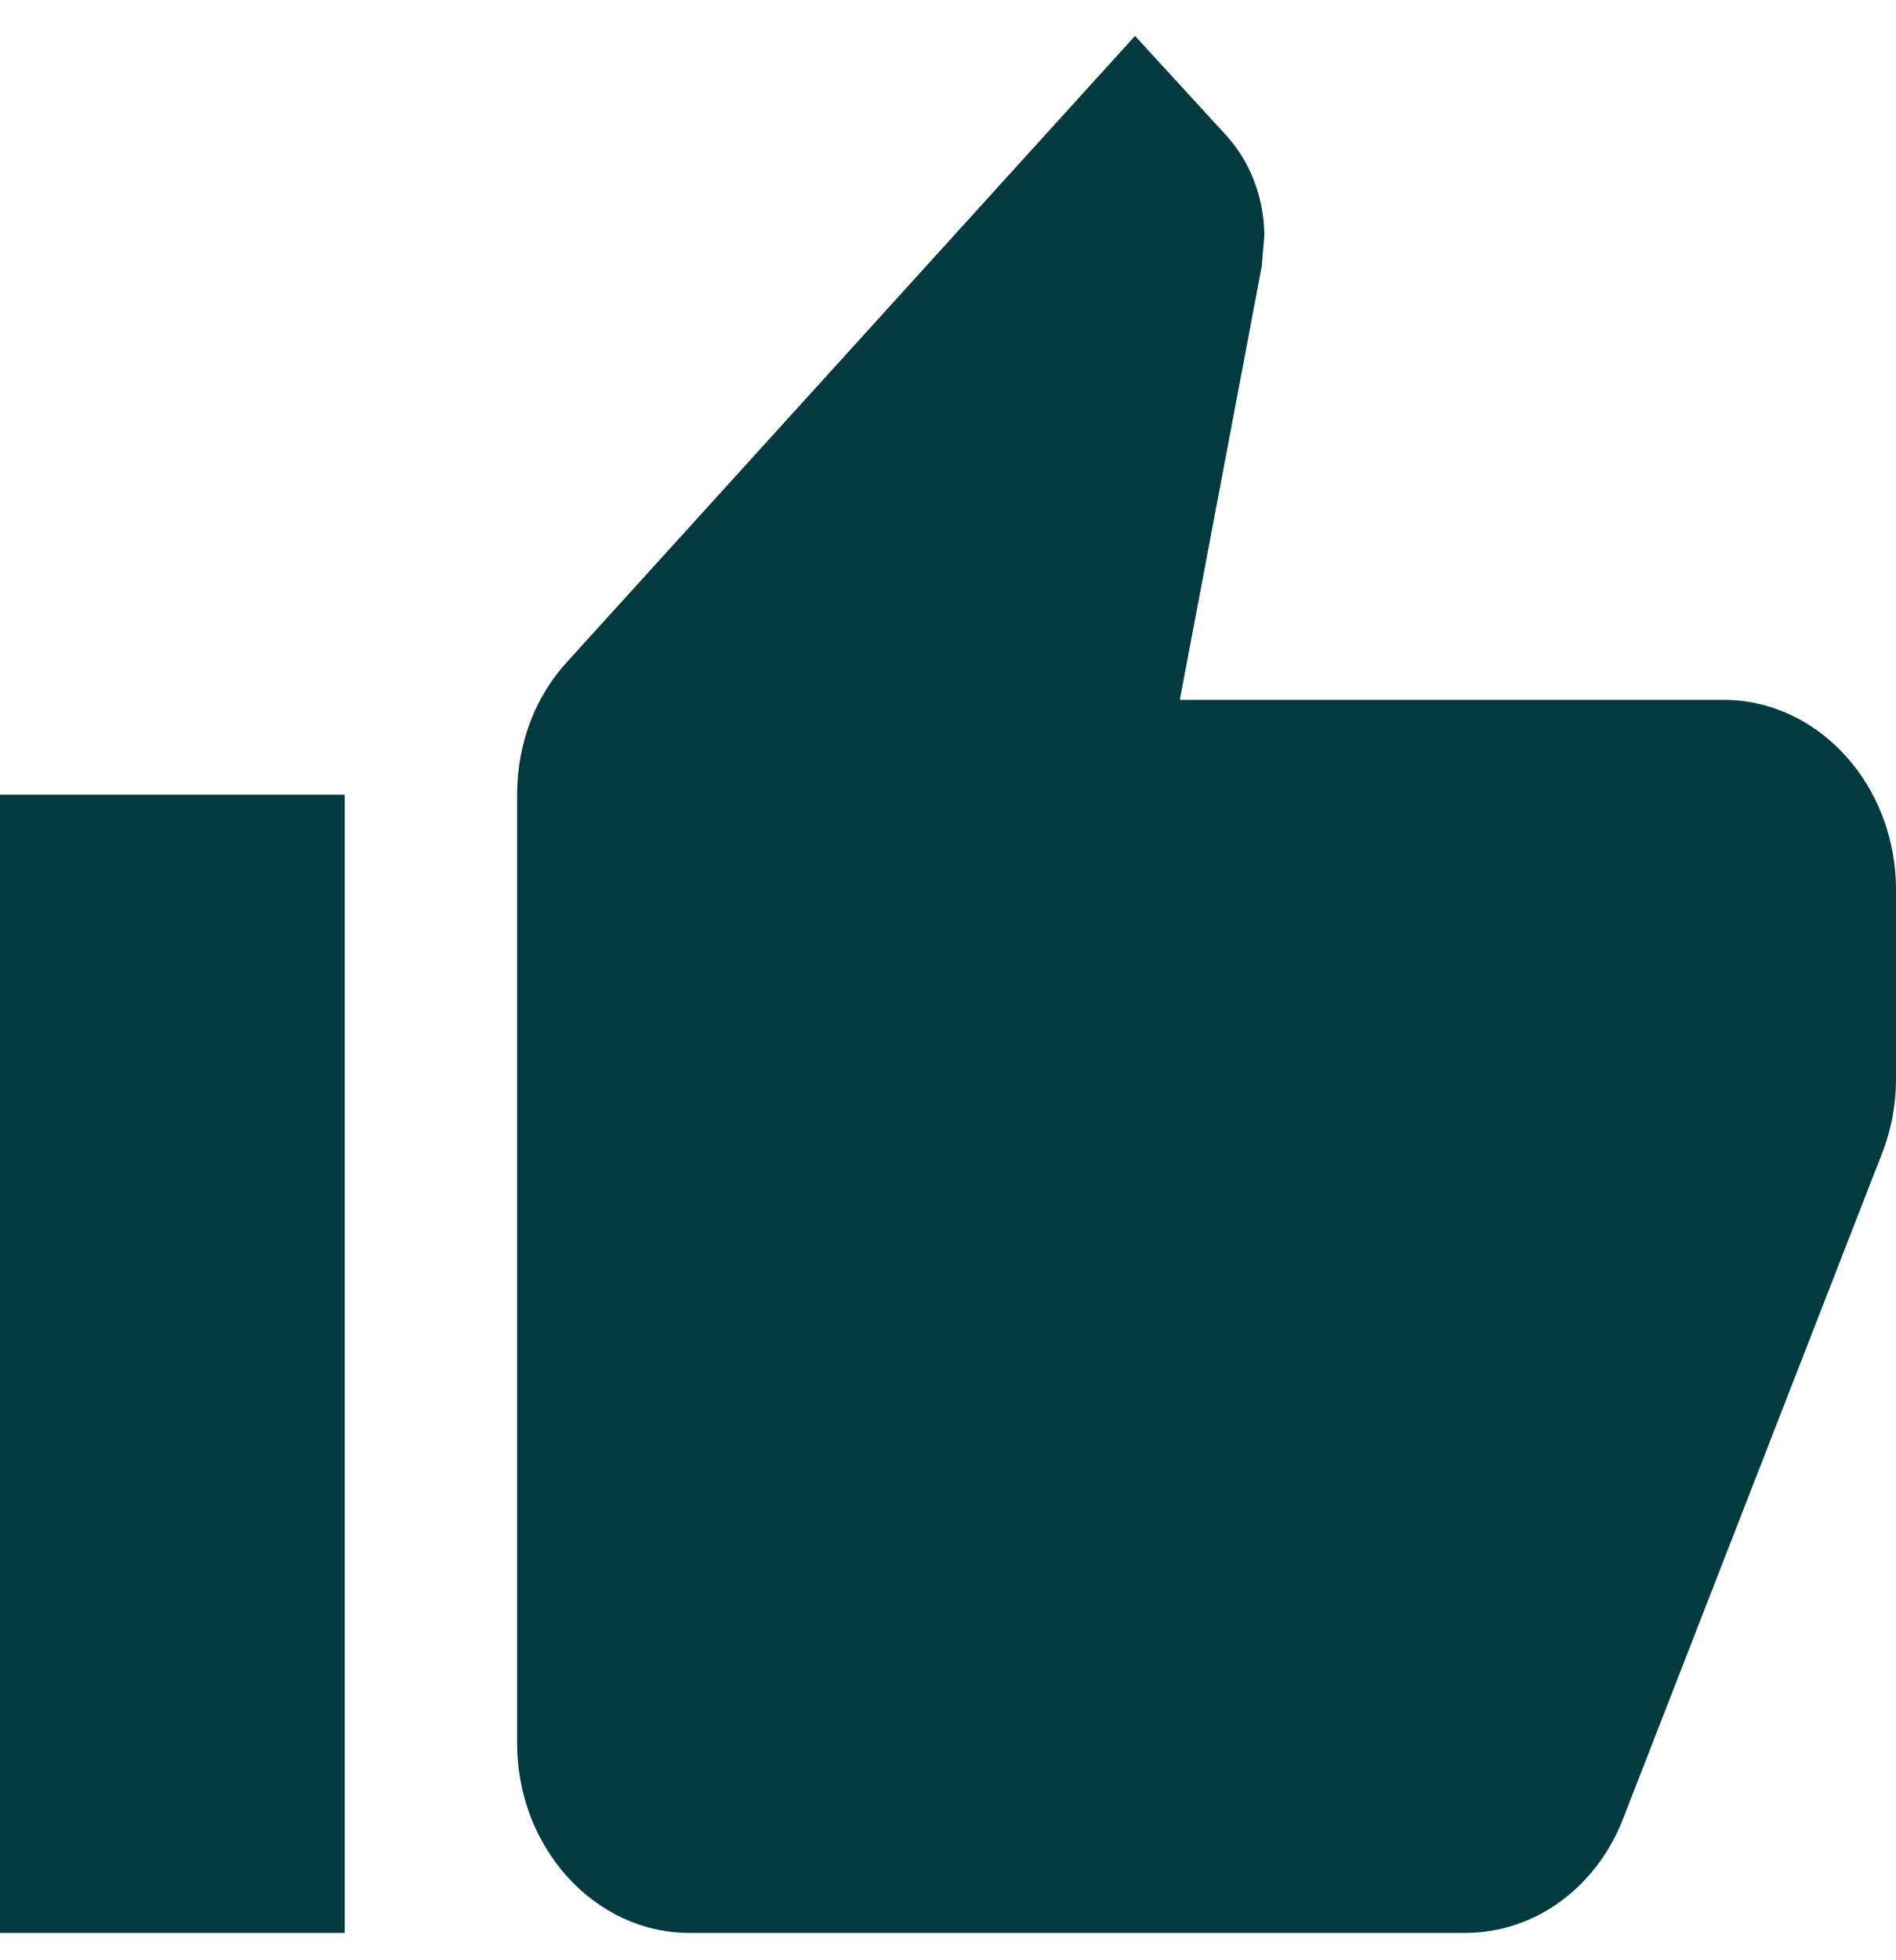 <svg width="30" height="31" viewBox="0 0 30 31" fill="none" xmlns="http://www.w3.org/2000/svg">
<path d="M0 30.568H5.455V12.568H0V30.568ZM30 14.068C30 12.418 28.773 11.068 27.273 11.068H18.668L19.964 4.213L20.005 3.733C20.005 3.118 19.773 2.548 19.404 2.143L17.959 0.568L8.986 10.453C8.482 10.993 8.182 11.743 8.182 12.568V27.568C8.182 29.218 9.409 30.568 10.909 30.568H23.182C24.314 30.568 25.282 29.818 25.691 28.738L29.809 18.163C29.932 17.818 30 17.458 30 17.068V14.068Z" fill="#023A40"/>
</svg>
